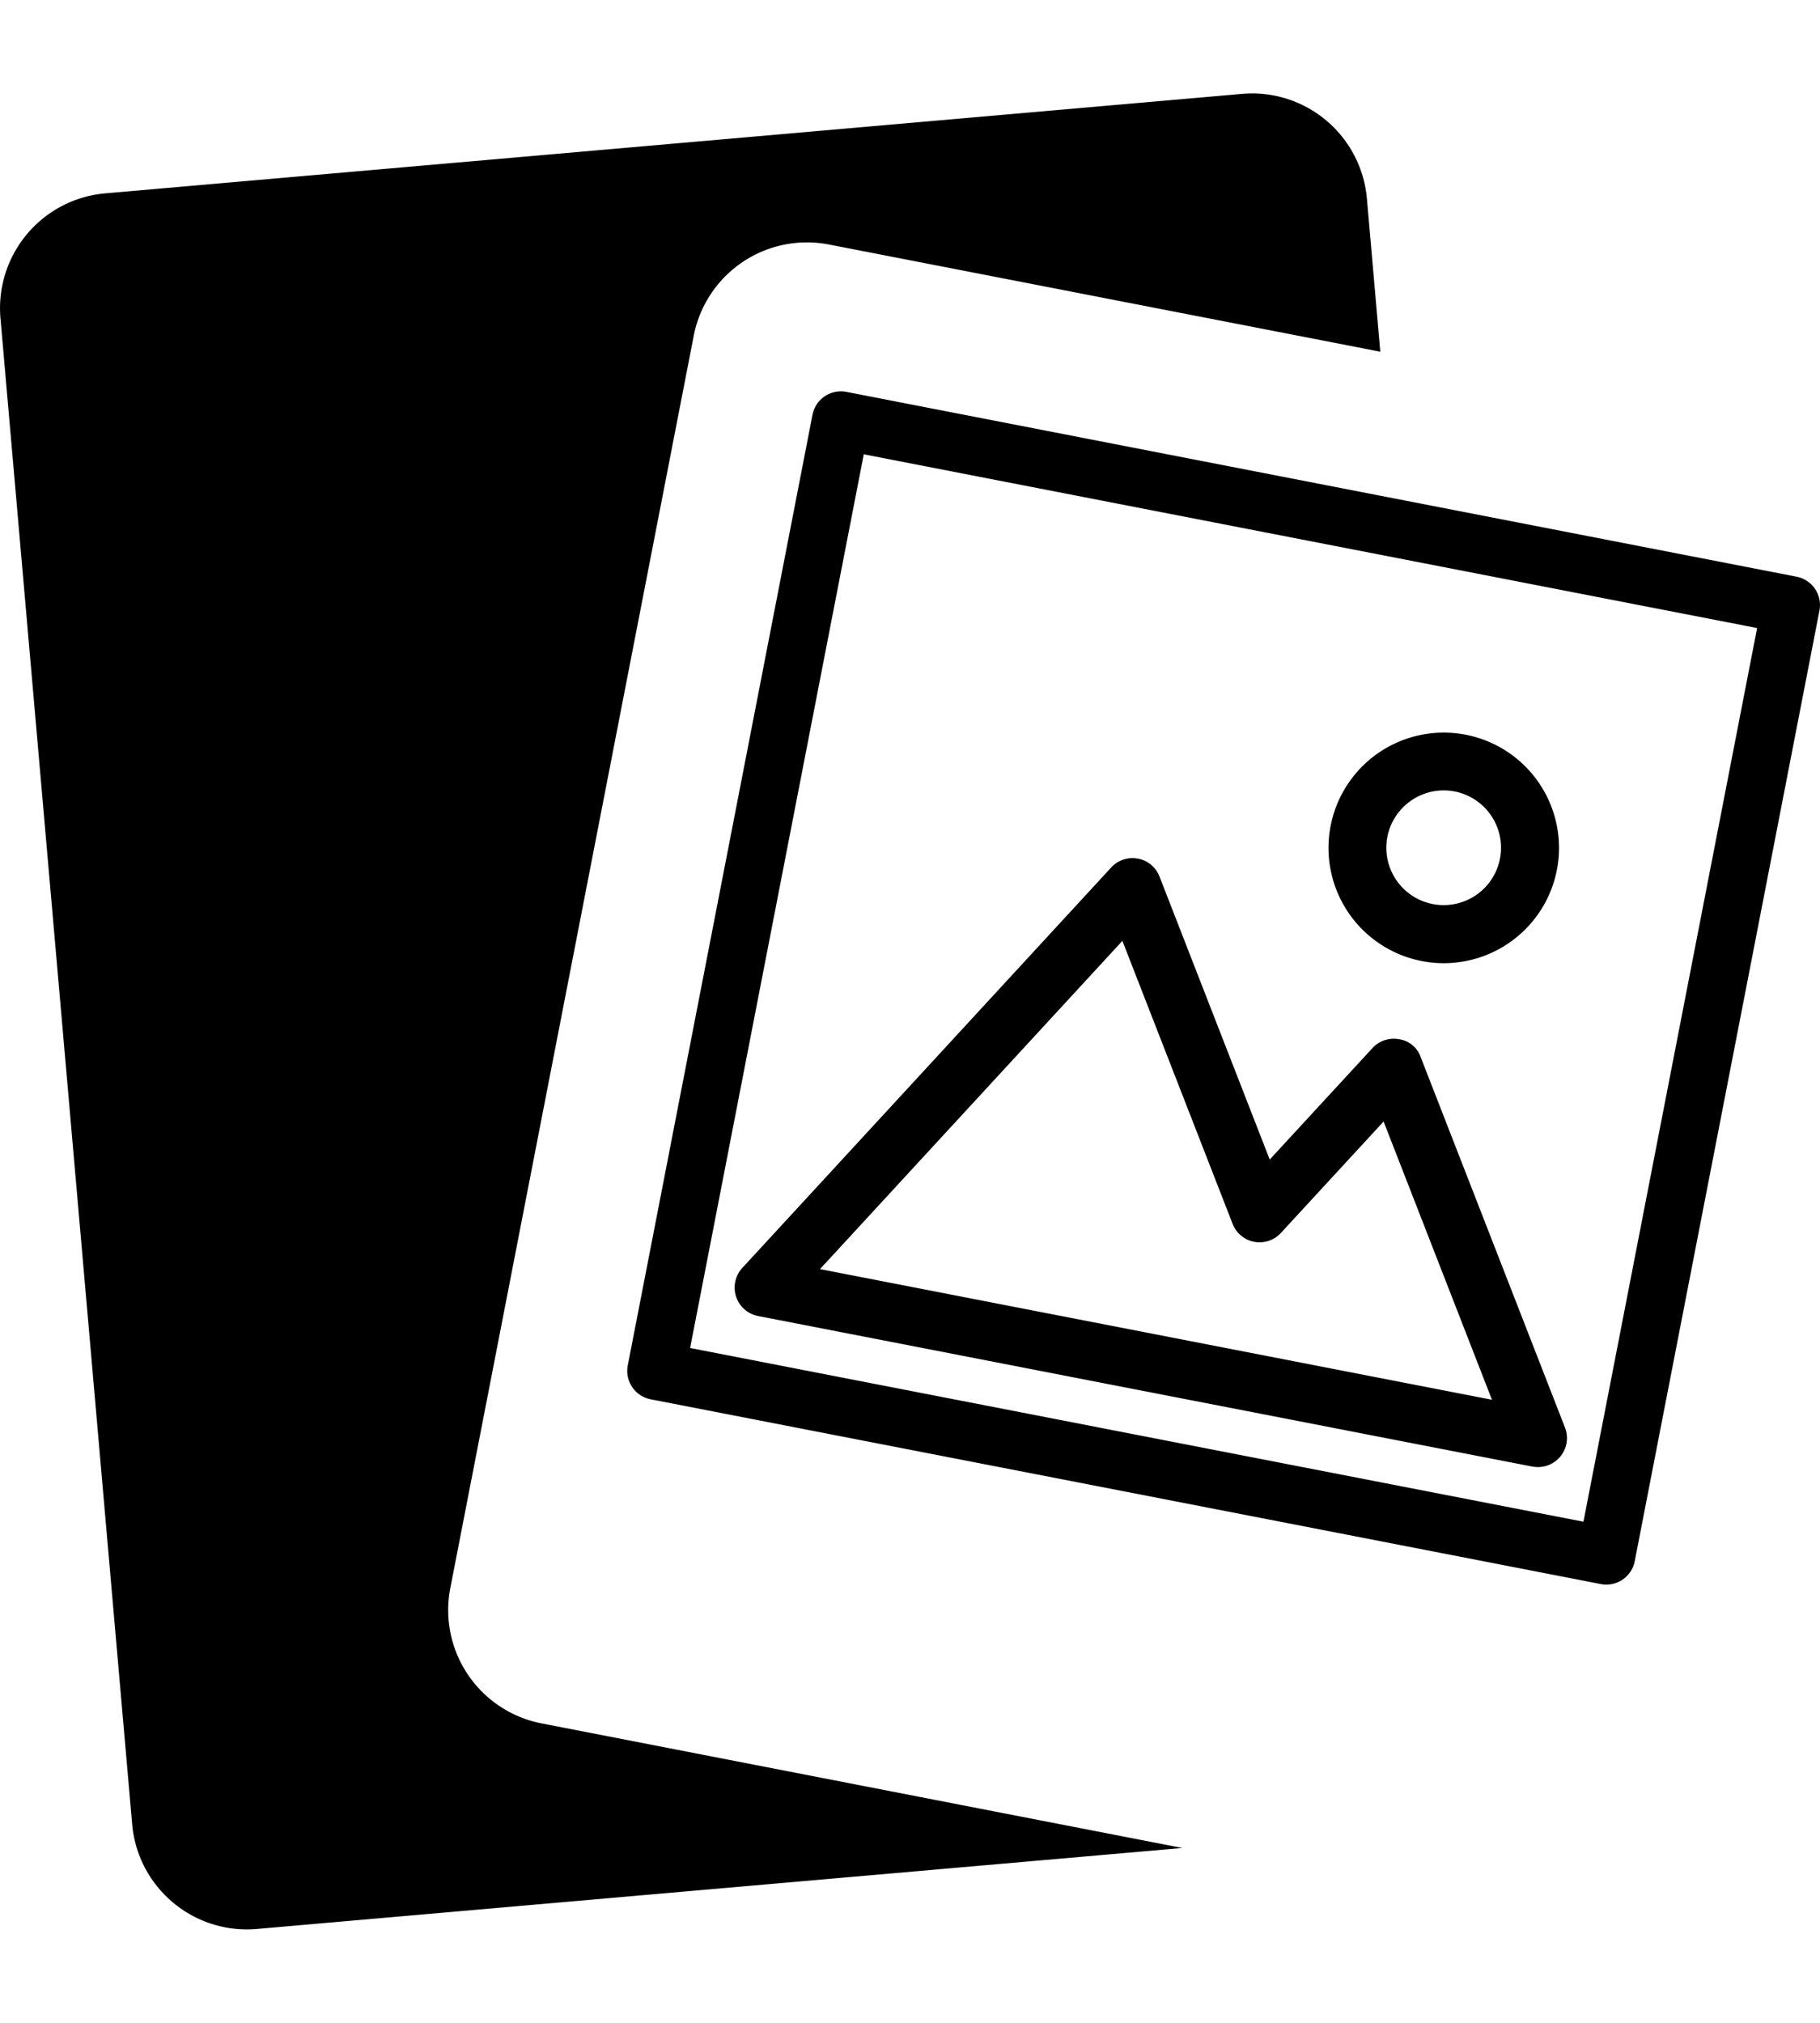<svg className="h-auto w-100" xmlns="http://www.w3.org/2000/svg" width="90" height="100" viewBox="0 0 126.337 127.407">
    <path d="M11.751,125.317A7.977,7.977,0,0,1,9.174,120.1L.032,15.6A8,8,0,0,1,7.3,6.935L86.218.031c.234-.02.472-.031.707-.031a8,8,0,0,1,7.96,7.3l.929,10.623-38.276-7.44A8.115,8.115,0,0,0,56,10.337a8.007,8.007,0,0,0-7.843,6.475l-16.9,86.917a8.01,8.01,0,0,0,6.327,9.38l44.487,8.647-64.237,5.62c-.235.021-.472.031-.707.031A7.976,7.976,0,0,1,11.751,125.317Zm99.371-21.875L45.167,90.621a2.008,2.008,0,0,1-1.589-2.355L56.4,22.3a2.009,2.009,0,0,1,2.356-1.589L124.71,33.536a2.009,2.009,0,0,1,1.589,2.355l-12.822,65.962a2.007,2.007,0,0,1-2.355,1.589ZM47.905,87.061l62.011,12.054L121.972,37.1,59.96,25.043Zm58.473,8.23L52.62,84.841h0a2.012,2.012,0,0,1-1.093-3.336L77.138,53.711a2.007,2.007,0,0,1,1.85-.612l.011,0a2.008,2.008,0,0,1,1.488,1.242l7.652,19.642,7.132-7.736a2.008,2.008,0,0,1,1.85-.613,1.868,1.868,0,0,1,1.5,1.246l10.015,25.706a2.01,2.01,0,0,1-2.256,2.7ZM56.921,81.585l46.645,9.068-7.522-19.31-7.131,7.736a2.011,2.011,0,0,1-1.851.612l-.01,0a2.012,2.012,0,0,1-1.488-1.244l-7.652-19.64ZM98.688,60.208a8,8,0,1,1,1.534.148A8.009,8.009,0,0,1,98.688,60.208Zm-2.382-8.614a3.98,3.98,0,1,0,3.91-3.228A3.988,3.988,0,0,0,96.305,51.594Z" transform="translate(0)" fill="currentColor" />
</svg>